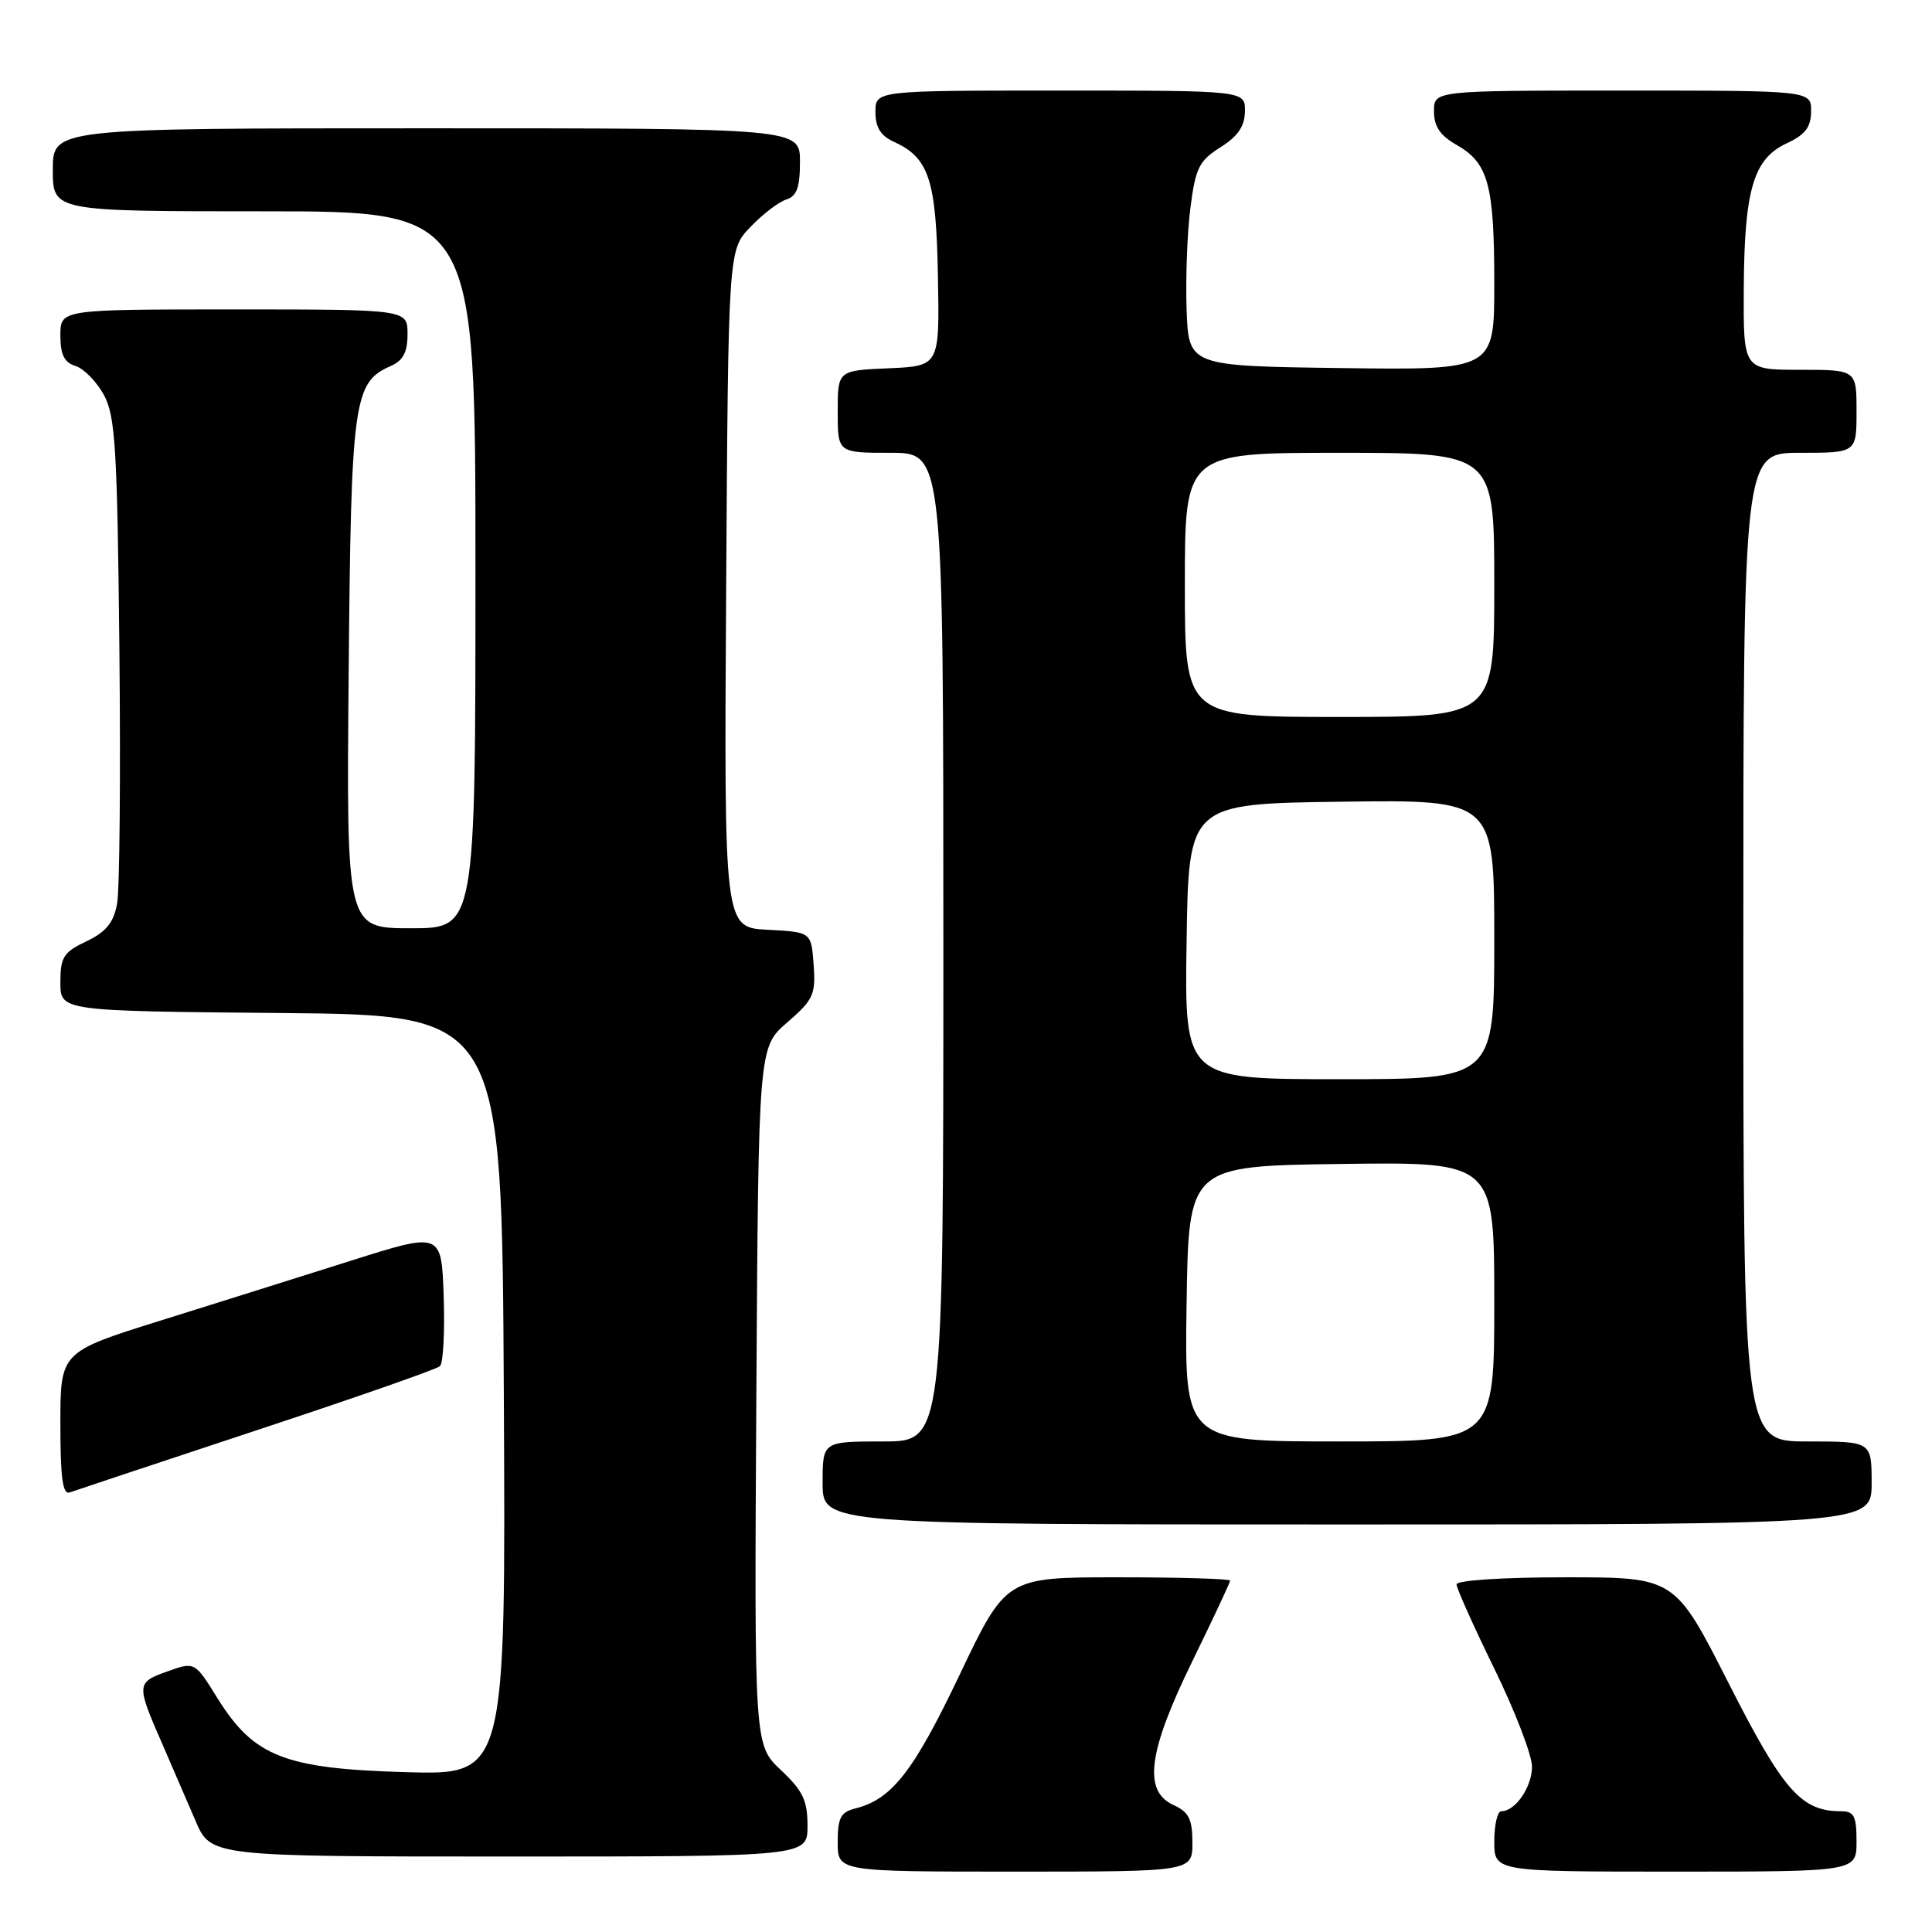 <?xml version="1.0" encoding="UTF-8" standalone="no"?>
<!DOCTYPE svg PUBLIC "-//W3C//DTD SVG 1.1//EN" "http://www.w3.org/Graphics/SVG/1.1/DTD/svg11.dtd" >
<svg xmlns="http://www.w3.org/2000/svg" xmlns:xlink="http://www.w3.org/1999/xlink" version="1.1" viewBox="0 0 256 256">
 <g >
 <path fill="currentColor"
d=" M 158.00 244.16 C 158.00 241.04 157.53 240.11 155.50 239.18 C 151.43 237.33 152.12 232.13 158.00 220.10 C 160.75 214.47 163.00 209.68 163.00 209.44 C 163.00 209.20 156.32 209.00 148.15 209.00 C 133.31 209.00 133.31 209.00 127.15 221.93 C 121.04 234.75 118.18 238.41 113.34 239.63 C 111.39 240.12 111.00 240.86 111.00 244.11 C 111.00 248.00 111.00 248.00 134.50 248.00 C 158.00 248.00 158.00 248.00 158.00 244.16 Z  M 246.00 244.00 C 246.00 240.63 245.67 240.00 243.95 240.00 C 238.66 240.00 236.30 237.31 229.04 223.01 C 221.93 209.00 221.93 209.00 207.47 209.00 C 199.14 209.00 193.00 209.40 193.00 209.94 C 193.00 210.45 195.25 215.47 198.00 221.10 C 200.75 226.72 203.00 232.57 203.00 234.09 C 203.00 236.79 200.79 240.00 198.93 240.00 C 198.42 240.00 198.00 241.80 198.00 244.00 C 198.00 248.00 198.00 248.00 222.00 248.00 C 246.00 248.00 246.00 248.00 246.00 244.00 Z  M 107.00 241.93 C 107.00 238.57 106.39 237.29 103.47 234.54 C 99.94 231.21 99.94 231.21 100.22 184.99 C 100.50 138.77 100.50 138.77 104.31 135.48 C 107.78 132.47 108.10 131.79 107.81 127.84 C 107.50 123.50 107.50 123.50 101.72 123.20 C 95.94 122.90 95.94 122.90 96.22 78.01 C 96.50 33.13 96.50 33.13 99.43 30.08 C 101.04 28.40 103.17 26.76 104.18 26.44 C 105.58 26.00 106.00 24.84 106.00 21.43 C 106.00 17.00 106.00 17.00 56.50 17.00 C 7.00 17.00 7.00 17.00 7.00 22.50 C 7.00 28.00 7.00 28.00 35.00 28.00 C 63.00 28.00 63.00 28.00 63.00 75.50 C 63.00 123.00 63.00 123.00 54.45 123.00 C 45.90 123.00 45.90 123.00 46.20 89.25 C 46.52 53.02 46.84 50.67 51.75 48.51 C 53.42 47.78 54.00 46.68 54.00 44.26 C 54.00 41.00 54.00 41.00 31.00 41.00 C 8.00 41.00 8.00 41.00 8.00 44.43 C 8.00 46.99 8.51 48.03 10.01 48.50 C 11.12 48.85 12.80 50.57 13.76 52.32 C 15.28 55.10 15.54 59.30 15.82 85.98 C 15.99 102.75 15.86 117.95 15.51 119.77 C 15.05 122.27 14.05 123.49 11.45 124.73 C 8.41 126.17 8.00 126.82 8.00 130.17 C 8.00 133.97 8.00 133.97 37.25 134.23 C 66.50 134.50 66.50 134.50 66.76 184.85 C 67.02 235.20 67.02 235.20 53.76 234.82 C 37.70 234.36 33.64 232.76 28.82 225.03 C 25.81 220.17 25.81 220.17 22.15 221.48 C 18.06 222.94 18.05 223.18 21.47 231.00 C 22.79 234.03 24.78 238.64 25.90 241.25 C 27.93 246.00 27.93 246.00 67.46 246.00 C 107.00 246.00 107.00 246.00 107.00 241.93 Z  M 248.00 196.50 C 248.00 191.00 248.00 191.00 239.50 191.00 C 231.00 191.00 231.00 191.00 231.00 125.50 C 231.00 60.00 231.00 60.00 238.50 60.00 C 246.00 60.00 246.00 60.00 246.00 54.50 C 246.00 49.00 246.00 49.00 238.50 49.00 C 231.00 49.00 231.00 49.00 231.06 38.25 C 231.13 25.15 232.34 21.04 236.73 19.00 C 239.21 17.85 239.96 16.86 239.98 14.75 C 240.00 12.00 240.00 12.00 215.00 12.00 C 190.00 12.00 190.00 12.00 190.01 14.75 C 190.01 16.76 190.82 17.96 193.02 19.21 C 197.22 21.60 198.00 24.49 198.00 37.59 C 198.00 49.04 198.00 49.04 177.75 48.77 C 157.50 48.50 157.50 48.50 157.23 41.00 C 157.09 36.88 157.31 30.81 157.74 27.52 C 158.41 22.25 158.89 21.30 161.71 19.52 C 164.03 18.06 164.93 16.74 164.96 14.75 C 165.00 12.00 165.00 12.00 140.50 12.00 C 116.00 12.00 116.00 12.00 116.00 14.84 C 116.00 16.88 116.69 17.99 118.45 18.79 C 123.10 20.91 124.05 23.80 124.28 36.62 C 124.50 48.50 124.50 48.50 117.75 48.80 C 111.00 49.09 111.00 49.09 111.00 54.55 C 111.00 60.00 111.00 60.00 118.00 60.00 C 125.00 60.00 125.00 60.00 125.00 125.50 C 125.00 191.00 125.00 191.00 117.00 191.00 C 109.00 191.00 109.00 191.00 109.00 196.50 C 109.00 202.00 109.00 202.00 178.50 202.00 C 248.00 202.00 248.00 202.00 248.00 196.50 Z  M 34.00 189.52 C 46.93 185.25 57.86 181.43 58.29 181.03 C 58.73 180.64 58.95 176.48 58.79 171.78 C 58.50 163.25 58.50 163.25 46.50 167.05 C 39.90 169.14 28.54 172.71 21.25 174.99 C 8.00 179.14 8.00 179.14 8.00 188.68 C 8.00 195.88 8.31 198.10 9.25 197.75 C 9.94 197.50 21.07 193.80 34.00 189.52 Z  M 157.23 172.75 C 157.50 154.50 157.50 154.50 177.75 154.23 C 198.00 153.96 198.00 153.96 198.00 172.48 C 198.00 191.00 198.00 191.00 177.48 191.00 C 156.95 191.00 156.95 191.00 157.23 172.75 Z  M 157.23 124.75 C 157.50 106.50 157.50 106.50 177.75 106.23 C 198.00 105.96 198.00 105.96 198.00 124.48 C 198.00 143.00 198.00 143.00 177.48 143.00 C 156.95 143.00 156.95 143.00 157.23 124.75 Z  M 157.00 77.50 C 157.00 60.00 157.00 60.00 177.50 60.00 C 198.00 60.00 198.00 60.00 198.00 77.50 C 198.00 95.00 198.00 95.00 177.50 95.00 C 157.00 95.00 157.00 95.00 157.00 77.50 Z "/>
</g>
</svg>